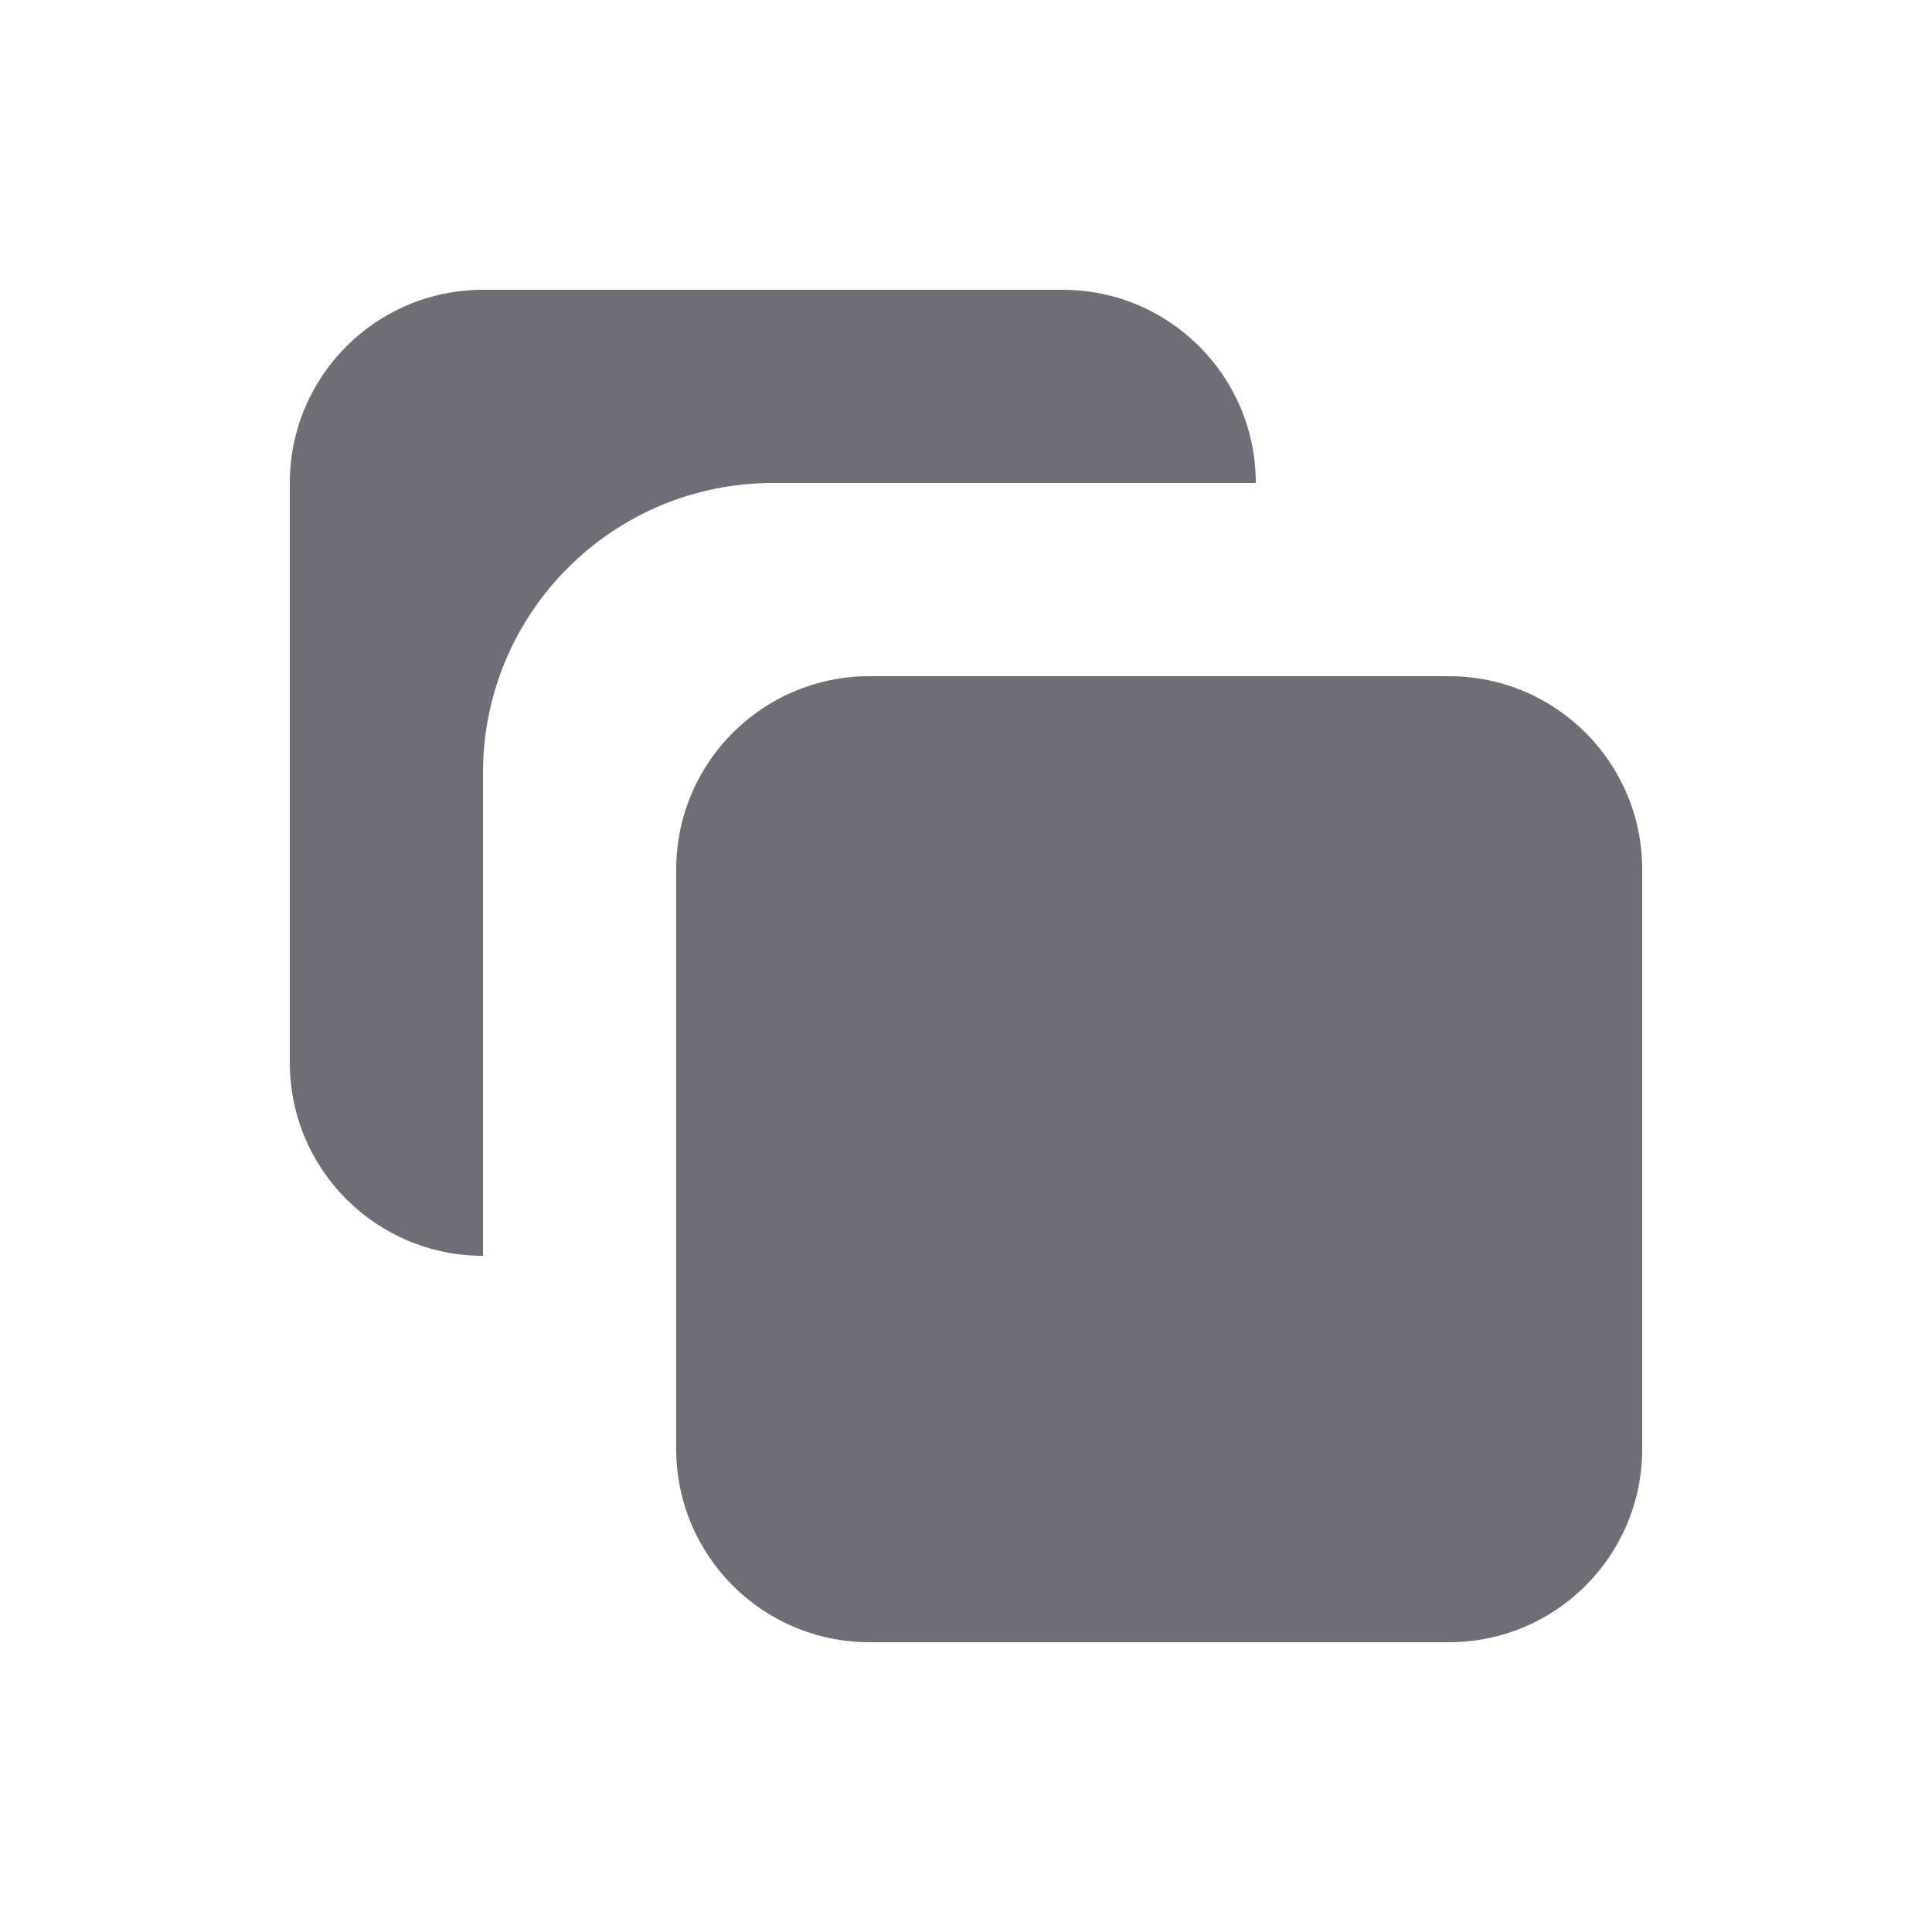 <svg width="20" height="20" viewBox="0 0 20 20" fill="none" xmlns="http://www.w3.org/2000/svg">
<path d="M7 9C7 7.895 7.895 7 9 7H15C16.105 7 17 7.895 17 9V15C17 16.105 16.105 17 15 17H9C7.895 17 7 16.105 7 15V9Z" fill="#6F6E77"/>
<path d="M5 3C3.895 3 3 3.895 3 5V11C3 12.105 3.895 13 5 13L5 8C5 6.343 6.343 5 8 5H13C13 3.895 12.105 3 11 3H5Z" fill="#6F6E77"/>
</svg>
